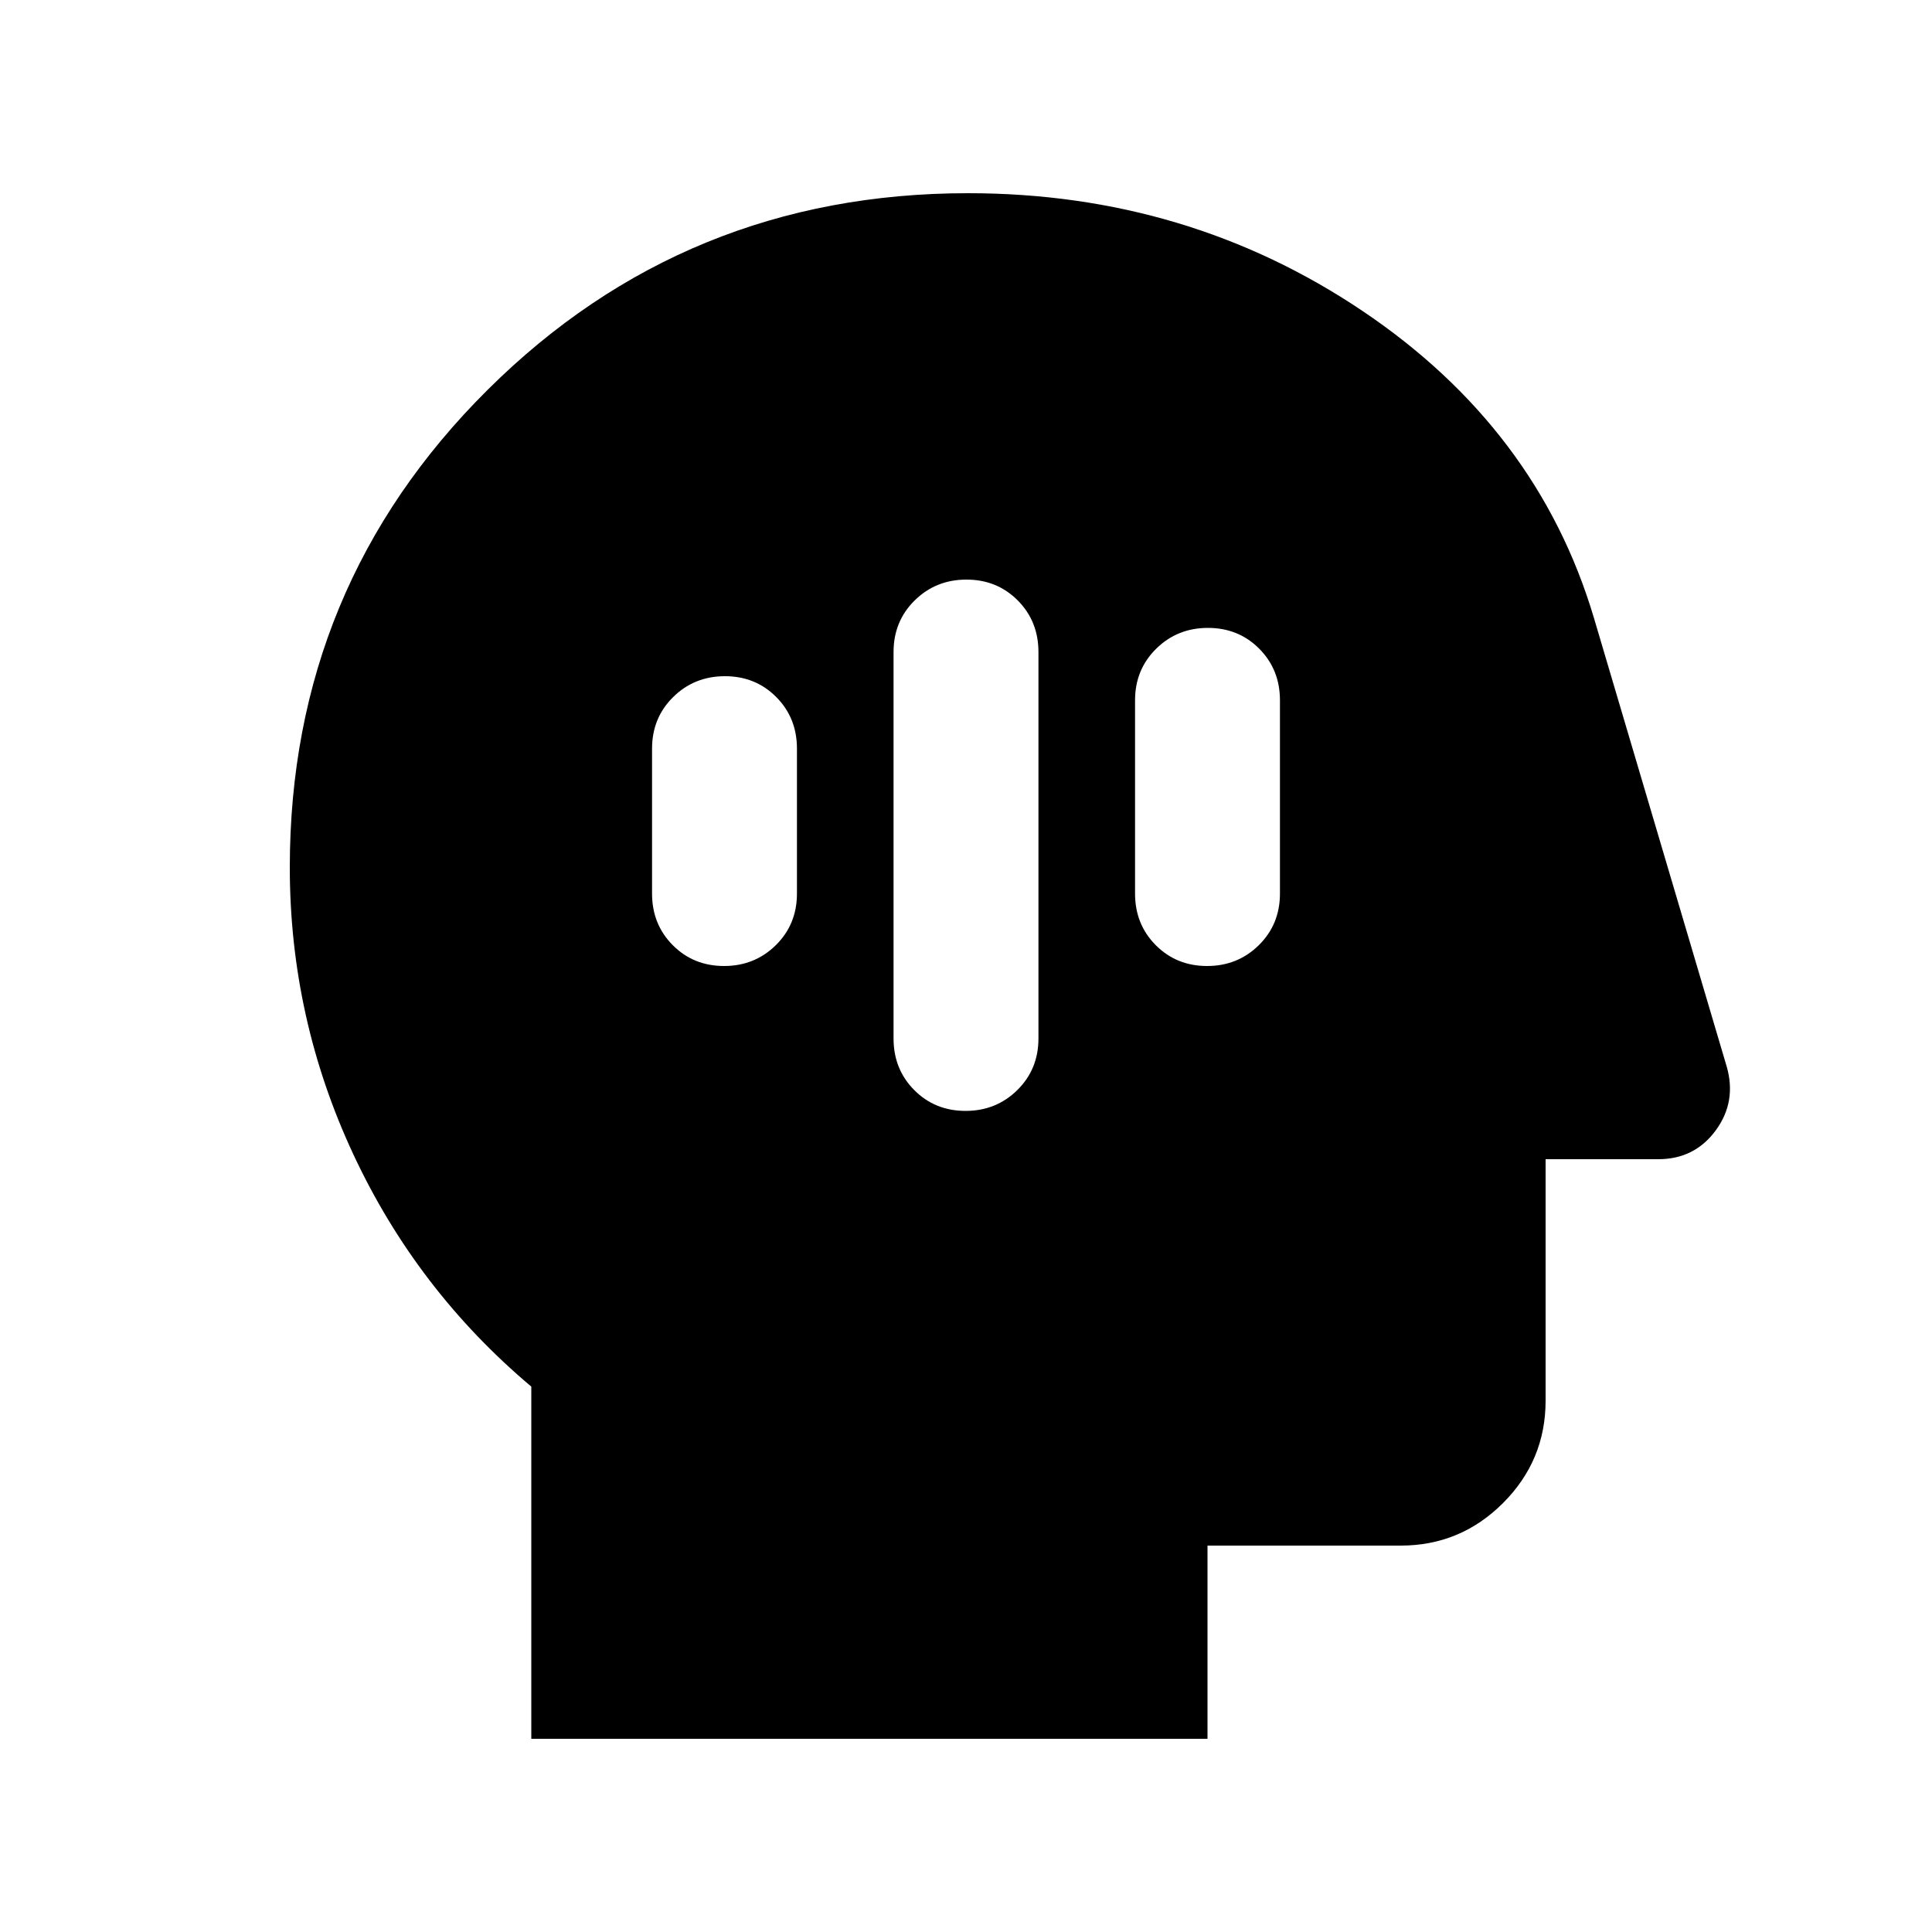 <svg xmlns="http://www.w3.org/2000/svg" height="20" viewBox="0 -960 960 960" width="20"><path d="M264-96v-175q-57-48-88.5-115.569Q144-454.139 144-529q0-139.583 98.292-237.292Q340.583-864 481-864q109 0 196 58.5T792-653l66 223q5 17.48-5.5 31.74Q842-384 824-384h-56v120q0 29.7-21.15 50.85Q725.7-192 696-192h-96v96H264Zm216.211-576Q465-672 454.5-661.65 444-651.3 444-636v192q0 15.3 10.289 25.65 10.29 10.35 25.5 10.35Q495-408 505.5-418.35 516-428.7 516-444v-192q0-15.3-10.289-25.65-10.29-10.35-25.5-10.35Zm-120 48Q345-624 334.5-613.65 324-603.3 324-588v72q0 15.3 10.289 25.65 10.29 10.35 25.5 10.35Q375-480 385.5-490.35 396-500.7 396-516v-72q0-15.3-10.289-25.65-10.29-10.35-25.5-10.35Zm240-24Q585-648 574.5-637.65 564-627.3 564-612v96q0 15.3 10.289 25.65 10.29 10.35 25.5 10.35Q615-480 625.5-490.35 636-500.7 636-516v-96q0-15.3-10.289-25.65-10.29-10.35-25.5-10.35Z"/></svg>